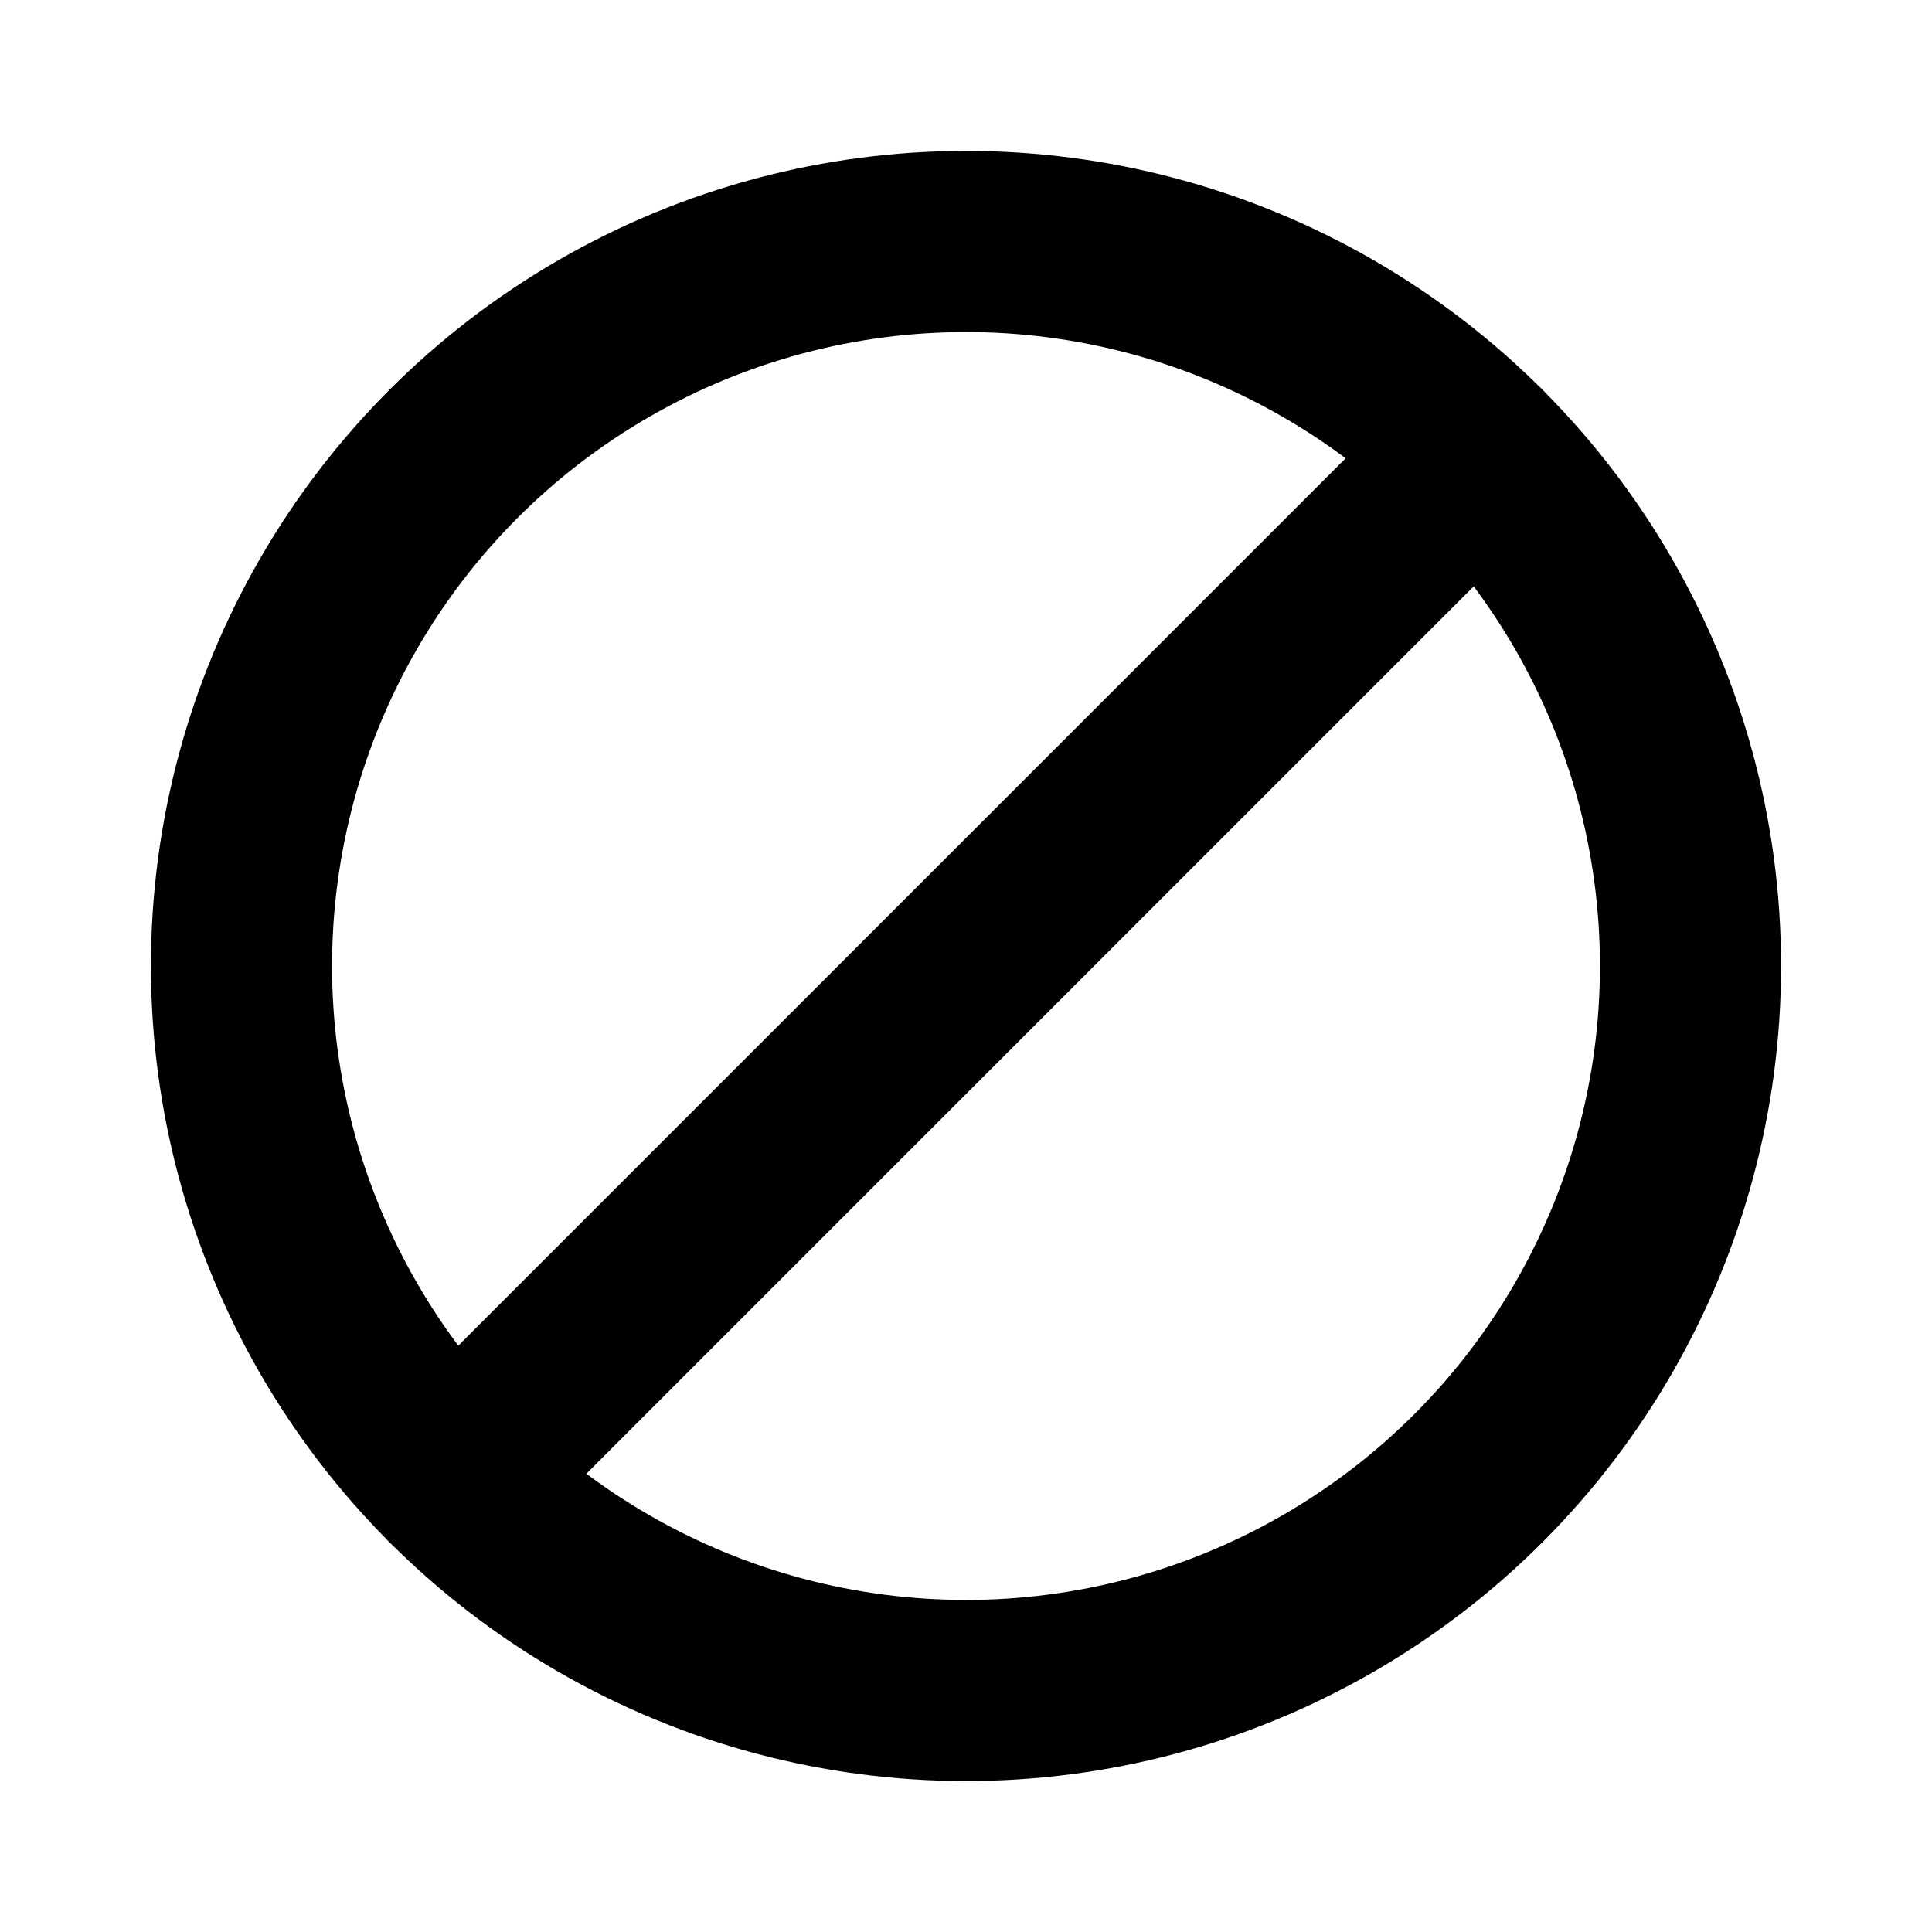 <svg id="Layer_1" data-name="Layer 1" xmlns="http://www.w3.org/2000/svg" viewBox="0 0 256 256">
  <rect width="256" height="256" fill="none"/>
  <circle cx="128" cy="128" r="96" fill="none" stroke="#000" stroke-linecap="round" stroke-linejoin="round" stroke-width="24"/>
  <line x1="195.882" y1="60.118" x2="60.118" y2="195.882" fill="none" stroke="#000" stroke-linecap="round" stroke-linejoin="round" stroke-width="24"/>
</svg>
